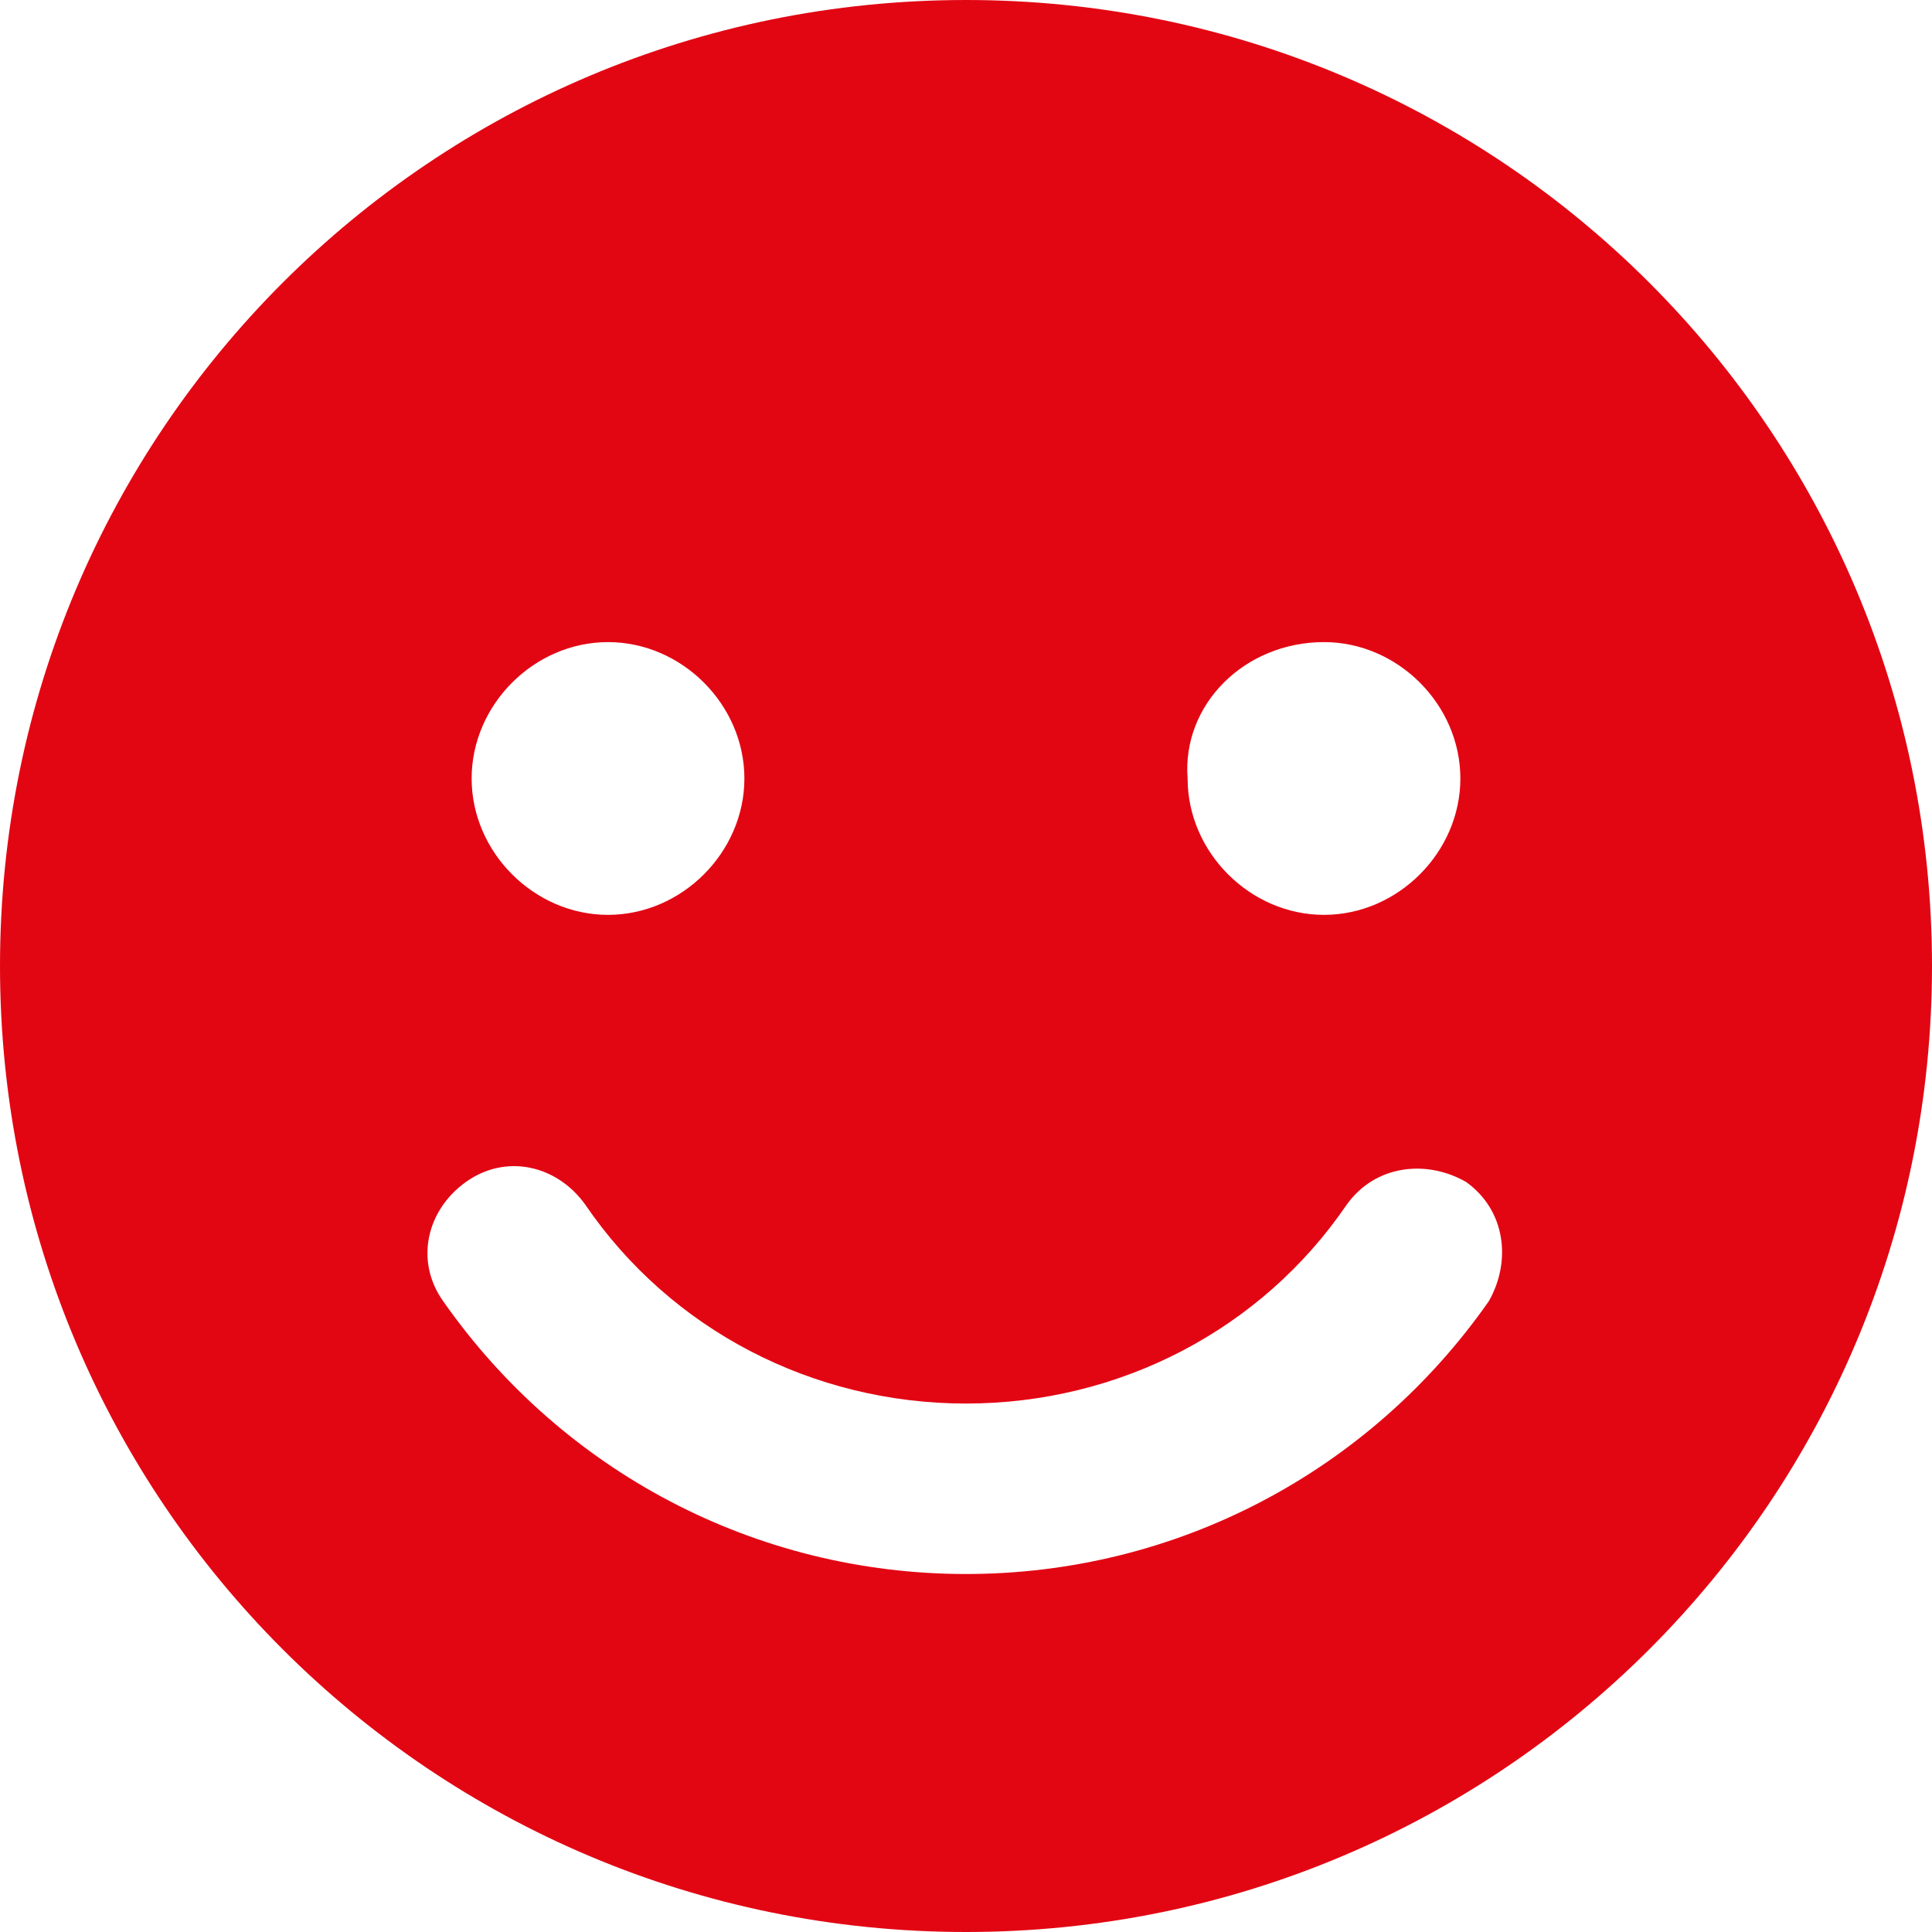 <?xml version="1.0" encoding="utf-8"?>
<!-- Generator: Adobe Illustrator 19.2.1, SVG Export Plug-In . SVG Version: 6.00 Build 0)  -->
<svg version="1.1" id="Layer_1" xmlns="http://www.w3.org/2000/svg" xmlns:xlink="http://www.w3.org/1999/xlink" x="0px" y="0px"
	 viewBox="0 0 34 34" style="enable-background:new 0 0 34 34;" xml:space="preserve">
<style type="text/css">
	.st0{fill:#E20613;}
</style>
<path class="st0" d="M17,0C7.6,0,0,7.6,0,17c0,9.4,7.6,17,17,17c9.4,0,17-7.6,17-17C34,7.6,26.4,0,17,0z M23.3,11.3
	c1.3,0,2.4,1.1,2.4,2.4c0,1.3-1.1,2.4-2.4,2.4c-1.3,0-2.4-1.1-2.4-2.4C20.8,12.4,21.9,11.3,23.3,11.3z M10.7,11.3
	c1.3,0,2.4,1.1,2.4,2.4c0,1.3-1.1,2.4-2.4,2.4c-1.3,0-2.4-1.1-2.4-2.4C8.3,12.4,9.4,11.3,10.7,11.3z M26.2,22.9
	c-2.1,3-5.5,4.8-9.2,4.8c-3.7,0-7.1-1.8-9.2-4.8c-0.5-0.7-0.3-1.6,0.4-2.1c0.7-0.5,1.6-0.3,2.1,0.4c1.5,2.2,4,3.5,6.7,3.5
	s5.2-1.3,6.7-3.5c0.5-0.7,1.4-0.8,2.1-0.4C26.5,21.3,26.6,22.2,26.2,22.9z"/>
</svg>
